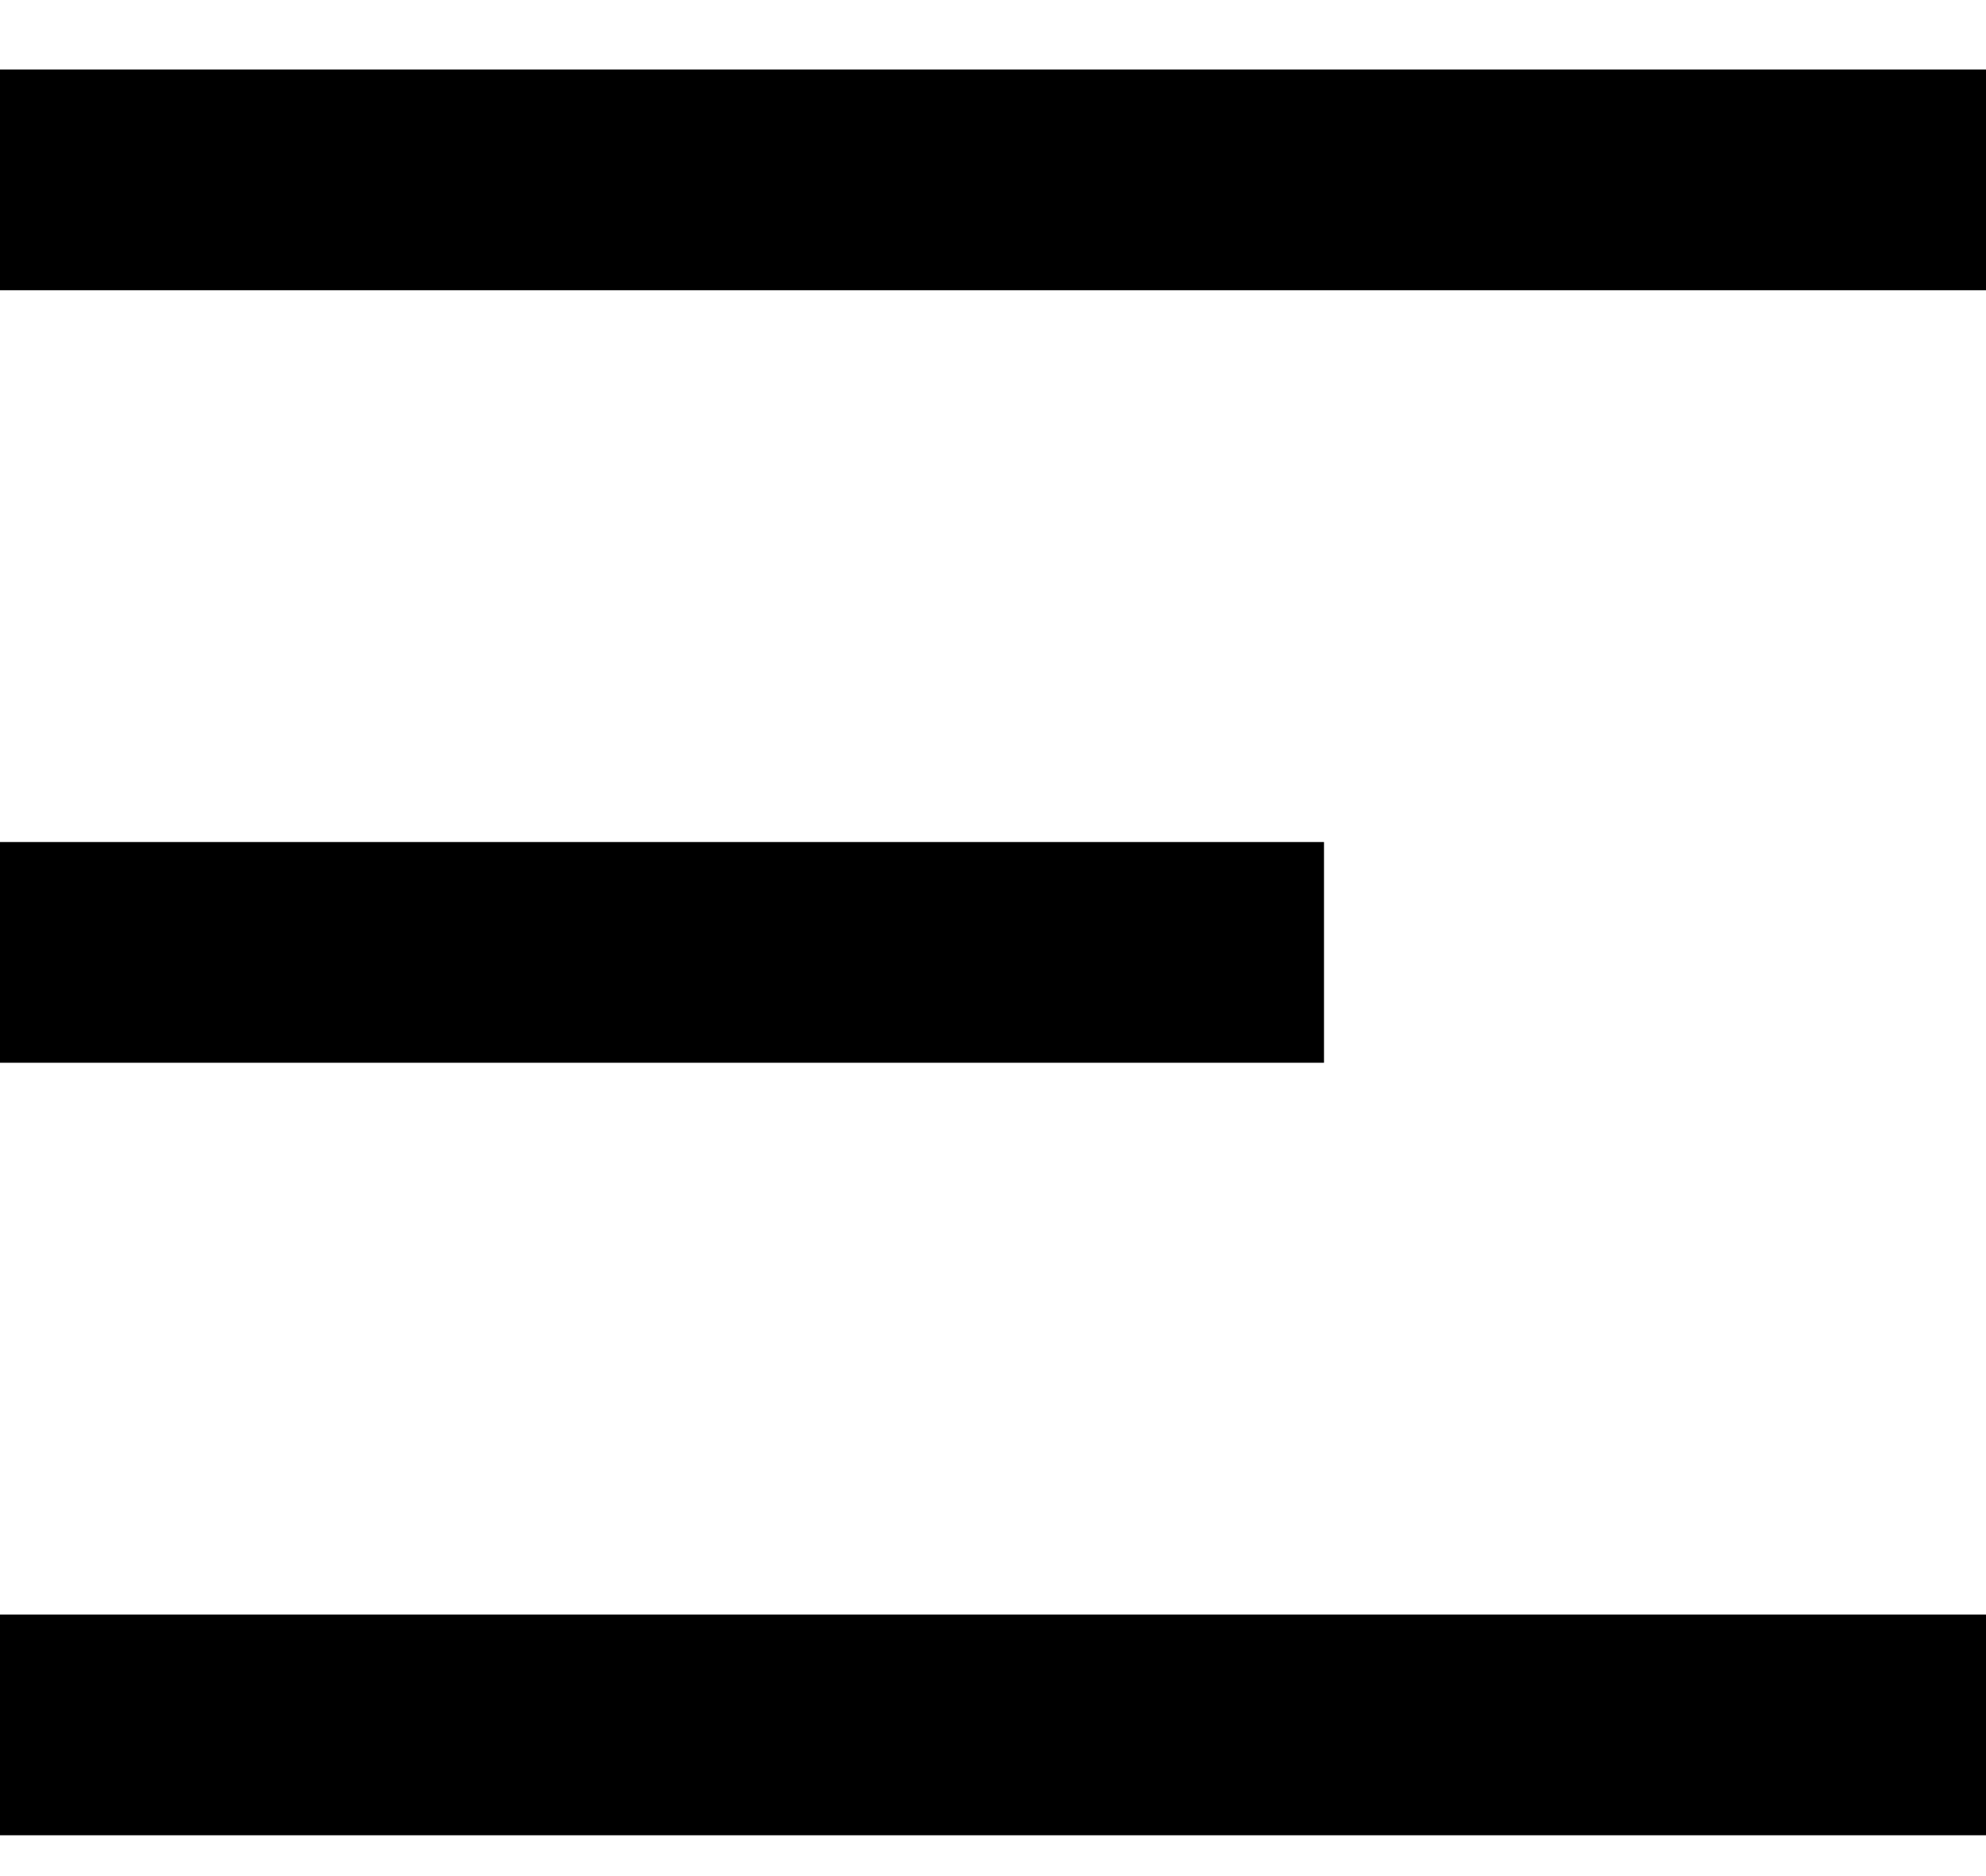 <svg width="18" height="17" viewBox="0 0 18 17" fill="none" xmlns="http://www.w3.org/2000/svg">
<path d="M0 0.63H18V2.63H0V0.63ZM0 7.63H12V9.63H0V7.63ZM0 14.63H18V16.63H0V14.63Z" fill="black"/>
</svg>

